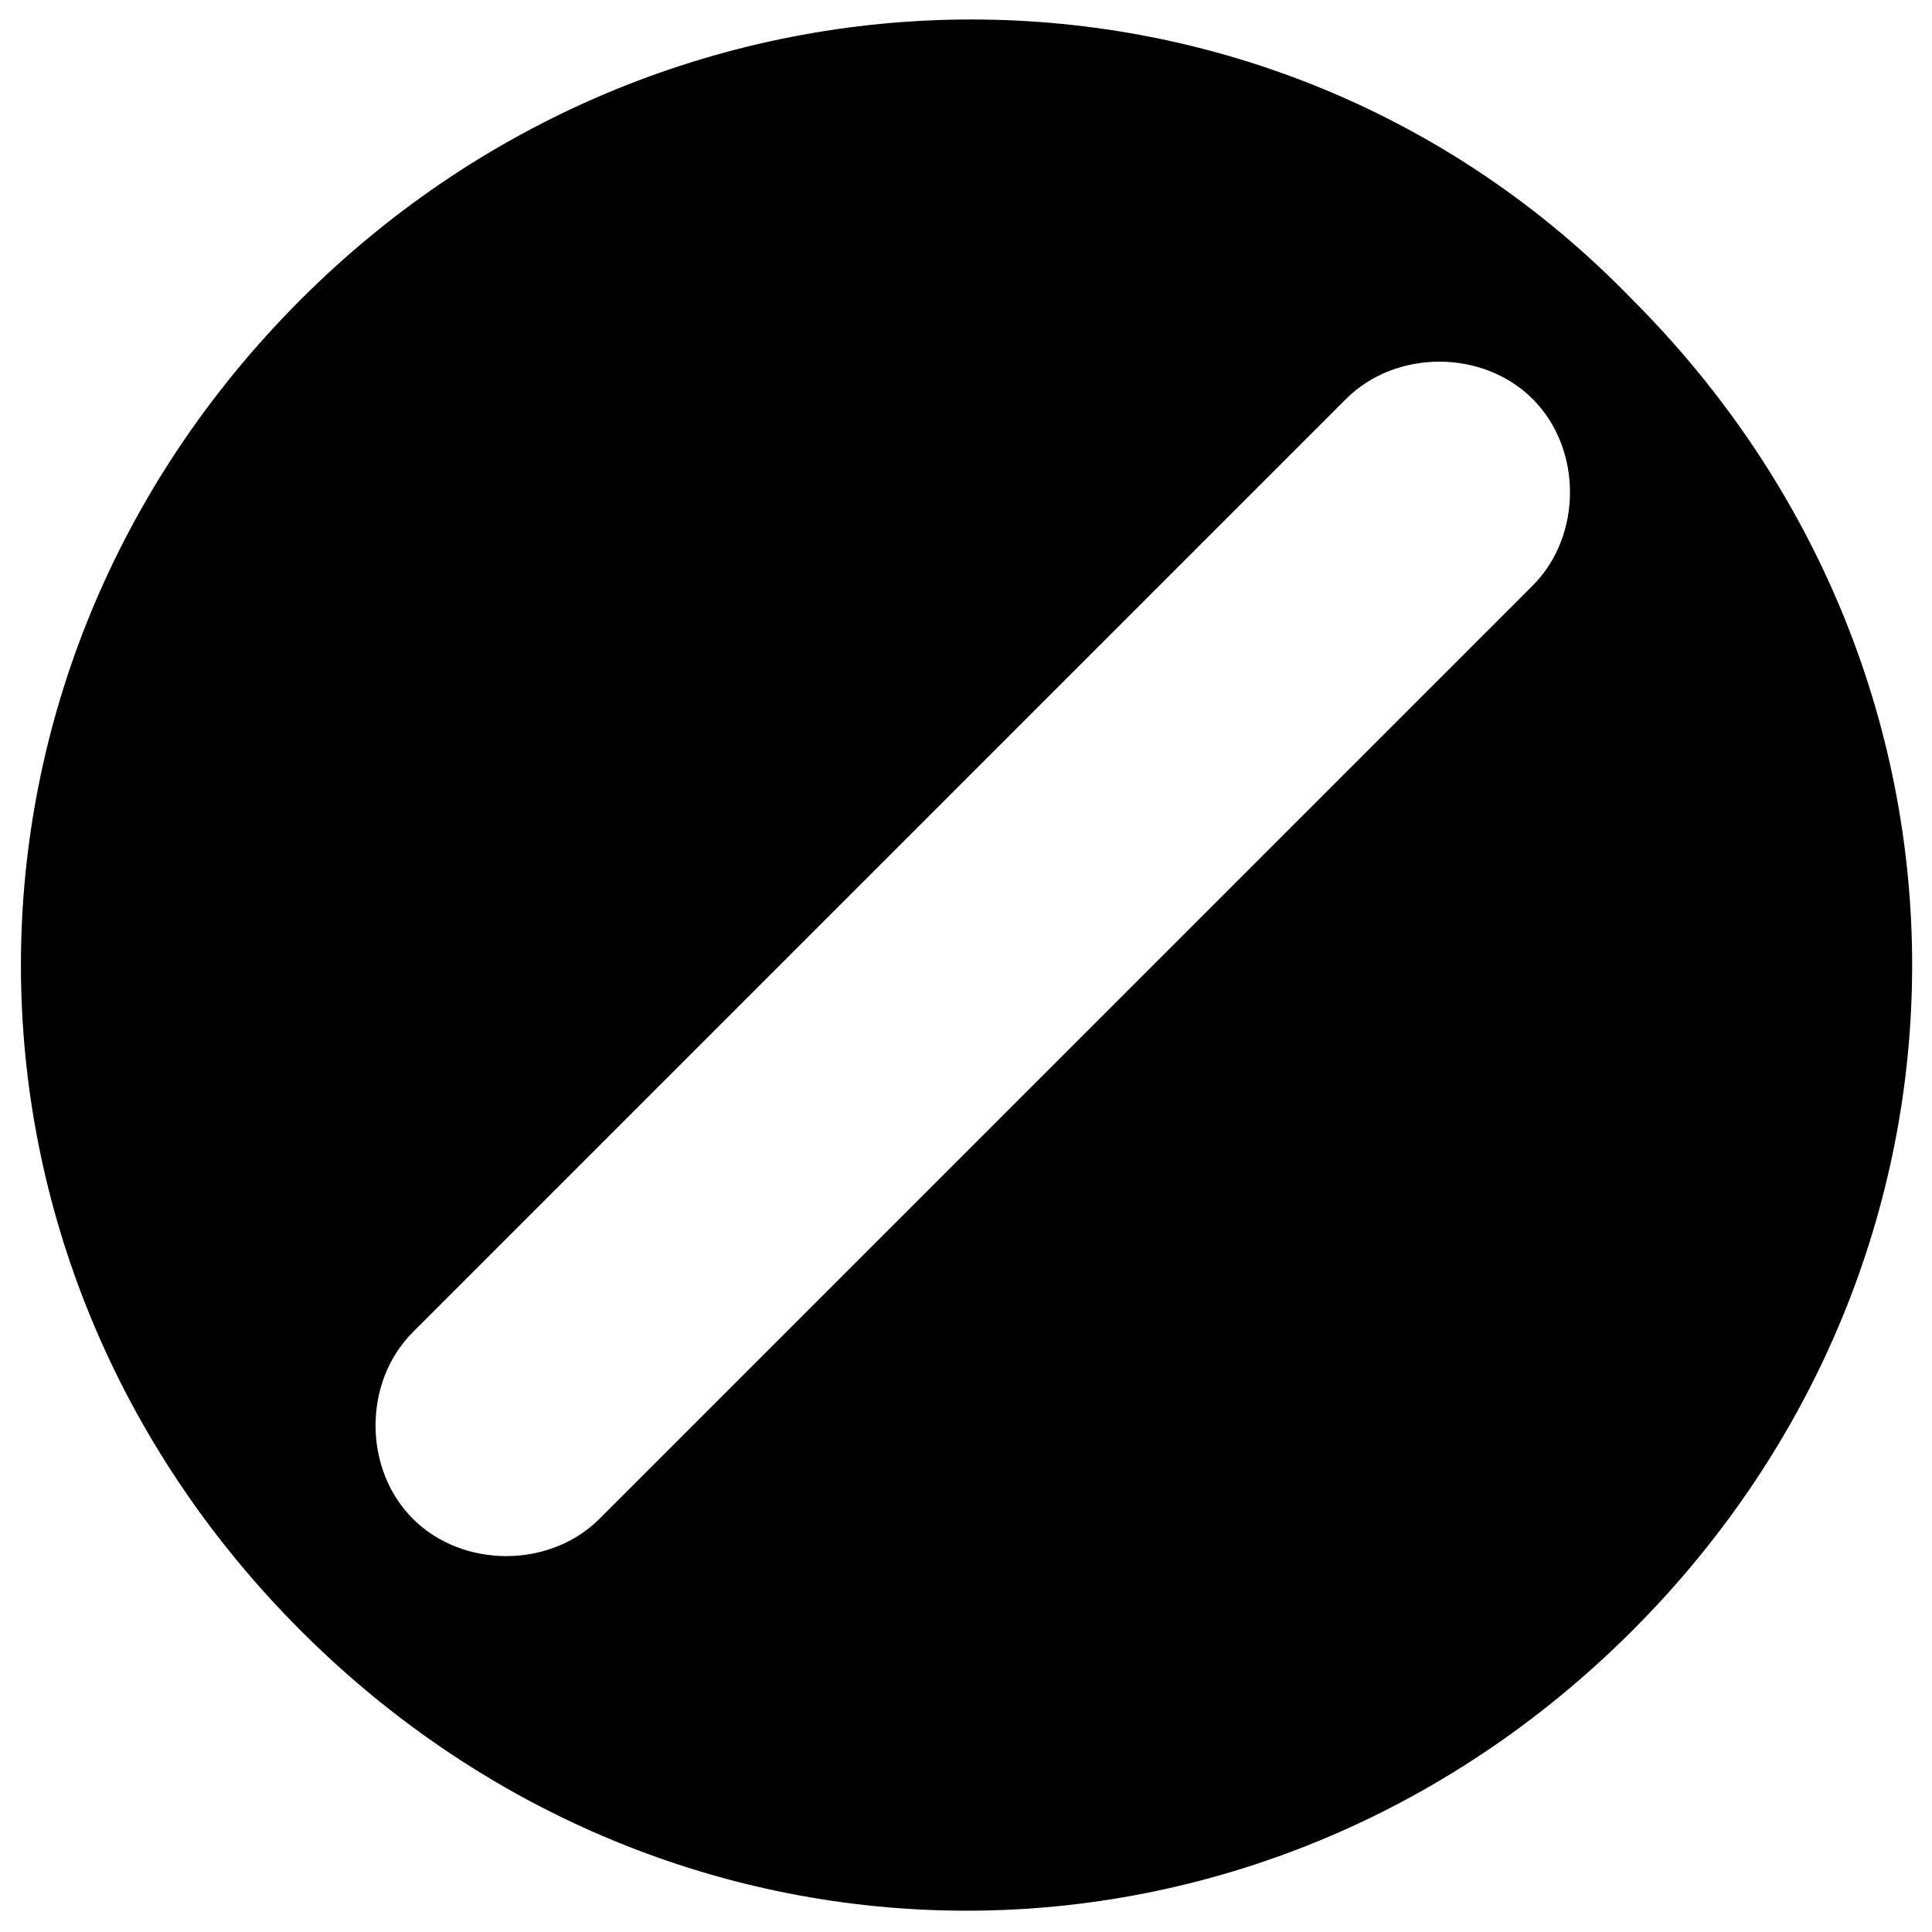<svg width="66" height="66" viewBox="0 0 66 66" fill="none" xmlns="http://www.w3.org/2000/svg">
<path d="M10.278 10.229C-2.473 22.981 -2.473 42.958 10.278 55.709C23.03 68.46 43.007 68.46 55.758 55.709C68.51 42.958 68.51 22.981 55.758 10.229C43.432 -2.522 23.03 -2.522 10.278 10.229ZM52.358 20.005L20.48 51.884C18.779 53.584 15.804 53.584 14.104 51.884C12.404 50.184 12.404 47.208 14.104 45.508L45.982 13.63C47.682 11.93 50.658 11.93 52.358 13.63C54.058 15.33 54.058 18.305 52.358 20.005Z" fill="black"/>
</svg>
